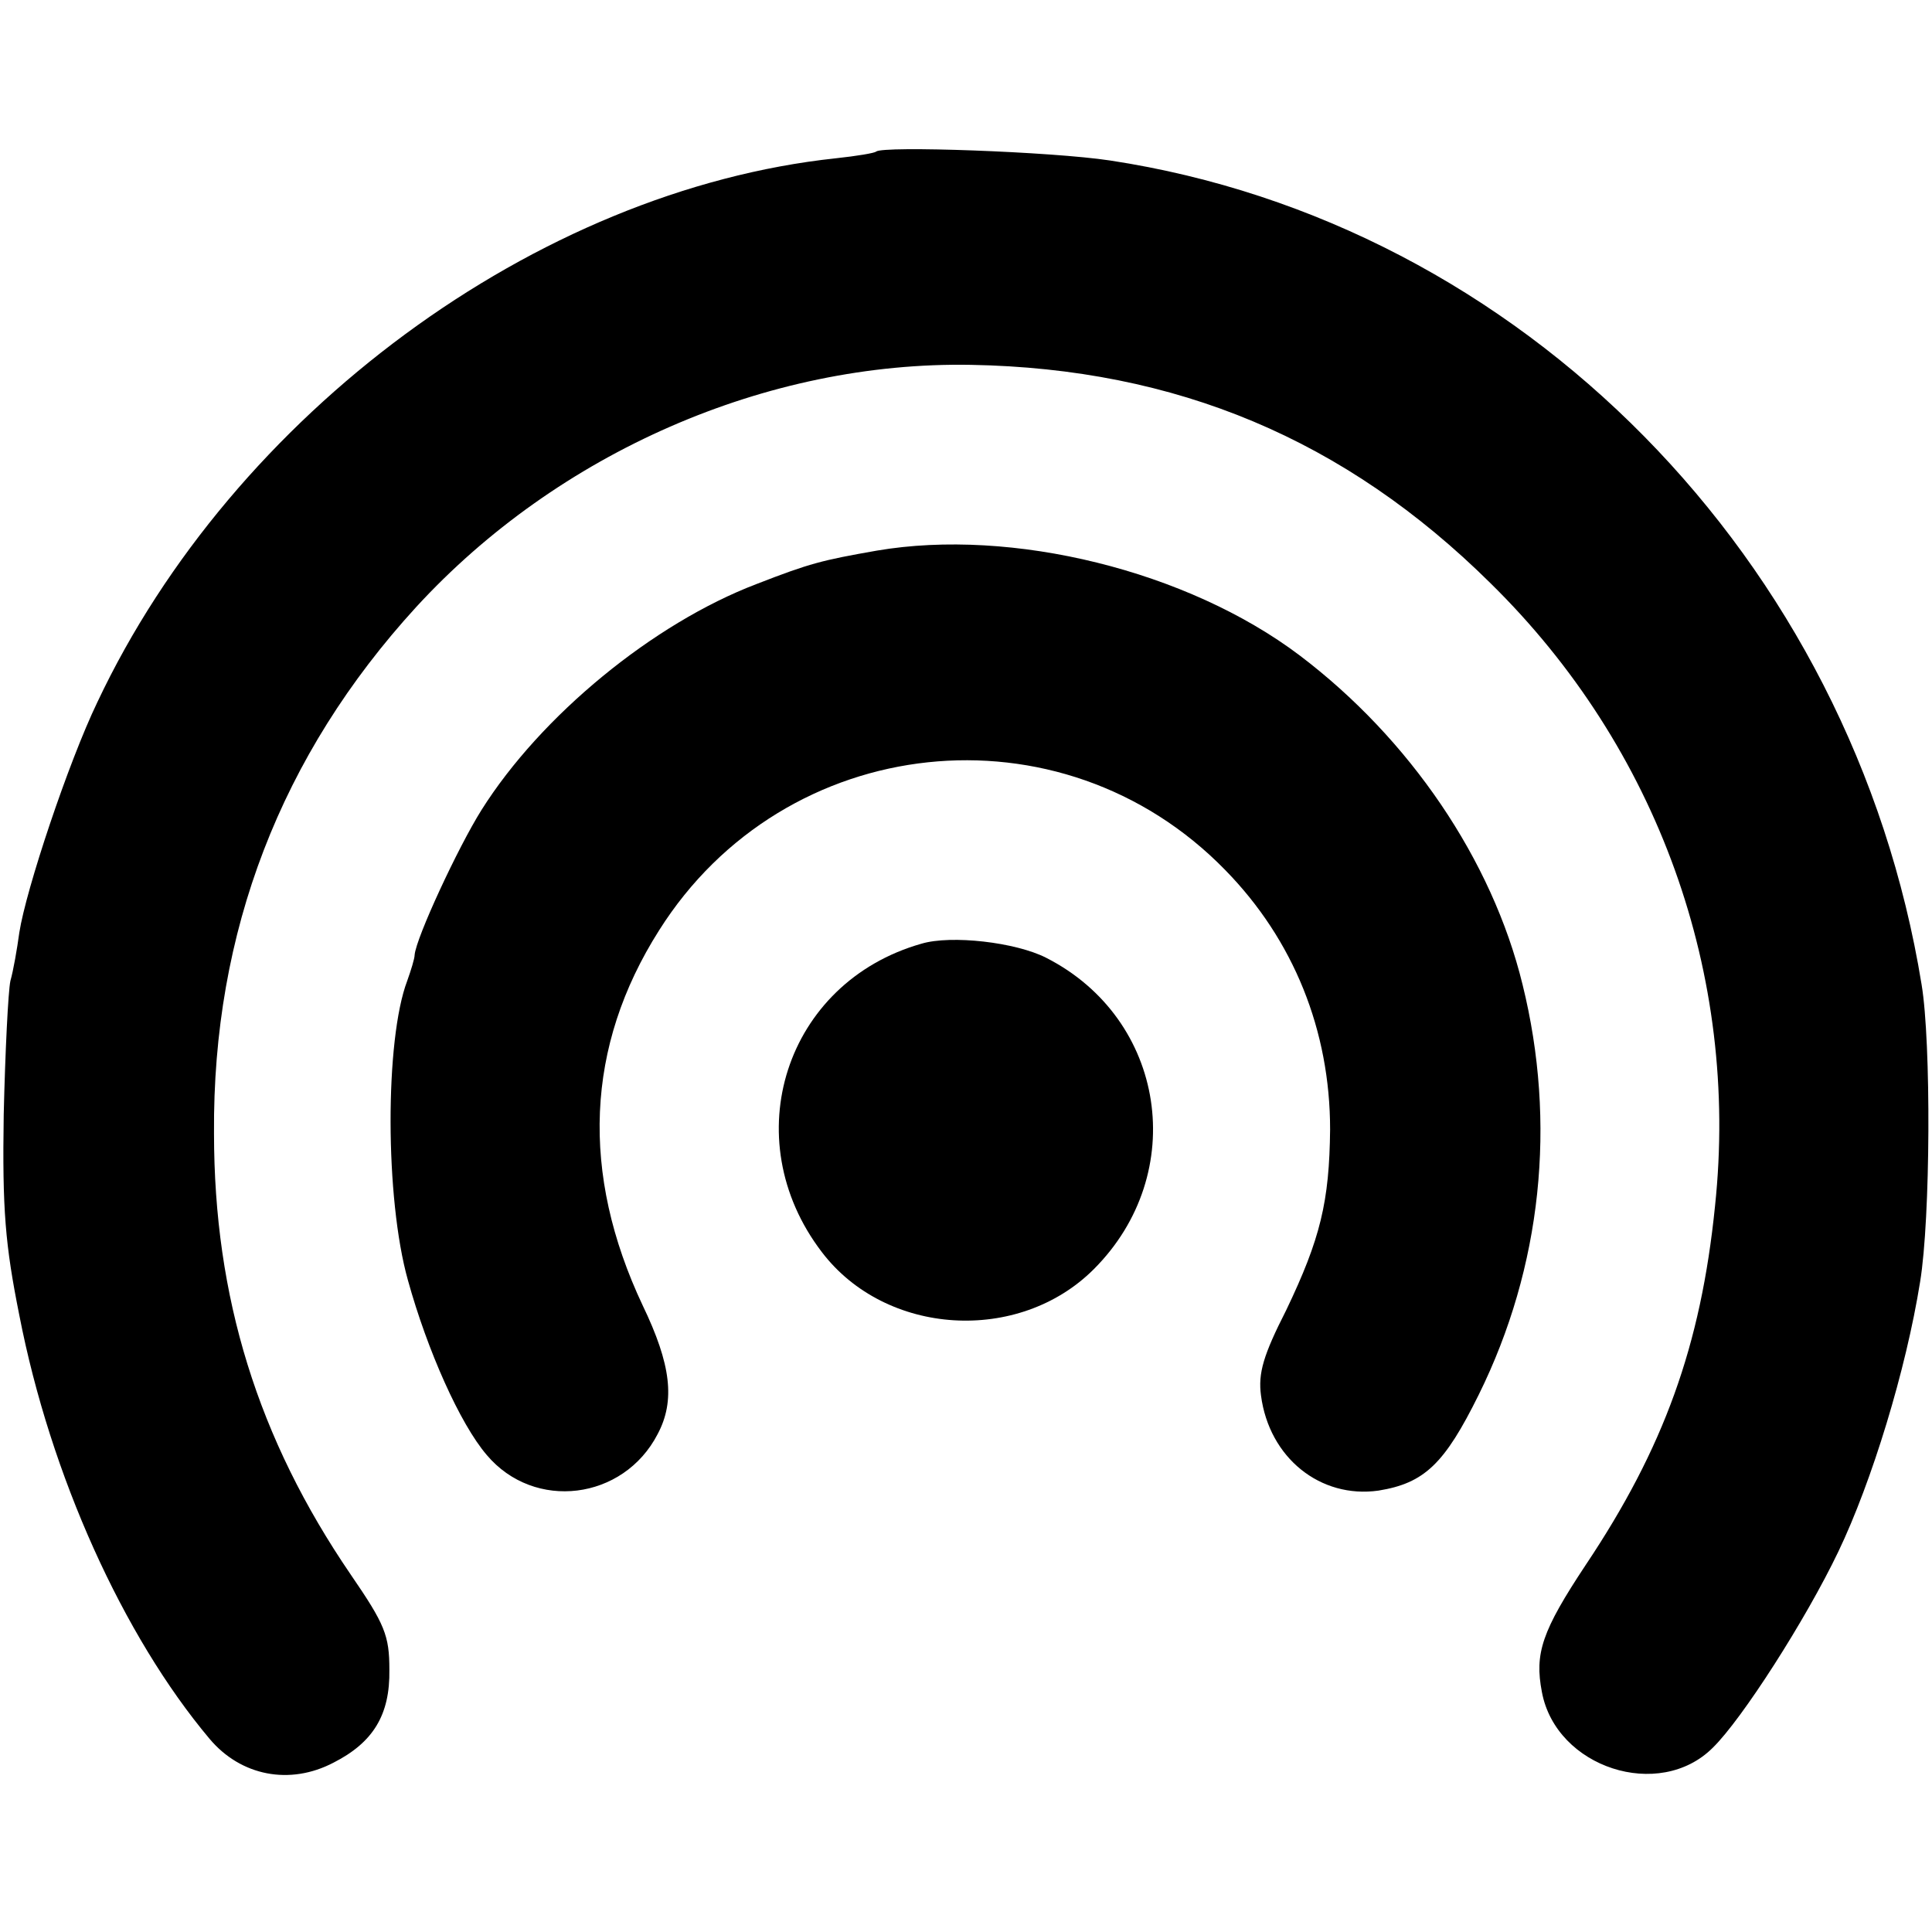 <?xml version="1.0" standalone="no"?>
<!DOCTYPE svg PUBLIC "-//W3C//DTD SVG 20010904//EN"
 "http://www.w3.org/TR/2001/REC-SVG-20010904/DTD/svg10.dtd">
<svg version="1.0" xmlns="http://www.w3.org/2000/svg"
 width="260pt" height="260pt" viewBox="0 0 260 260"
 preserveAspectRatio="xMidYMid meet">
<g transform="translate(0,260) scale(0.1,-0.1)"
fill="#000000" stroke="none">
<path d="M1179 2396 c-2 -2 -26 -6 -54 -9 -403 -43 -811 -344 -994 -732 -39
-81 -96 -252 -105 -310 -3 -22 -8 -51 -12 -65 -3 -14 -7 -95 -9 -180 -2 -128
2 -175 21 -270 42 -216 140 -432 256 -570 42 -50 108 -63 167 -32 53 27 76 64
75 125 0 46 -6 61 -52 128 -125 183 -184 373 -184 594 -2 271 90 509 272 708
191 208 472 331 747 326 276 -5 503 -100 699 -294 225 -221 335 -527 302 -838
-19 -188 -69 -326 -174 -483 -59 -89 -69 -119 -59 -171 19 -102 158 -147 230
-75 39 38 125 172 169 264 45 94 91 244 110 363 14 85 15 322 2 400 -93 573
-539 1025 -1092 1109 -79 12 -306 20 -315 12z"/>
<path d="M1180 1859 c-74 -13 -90 -17 -162 -45 -139 -53 -290 -177 -370 -304
-32 -51 -88 -172 -90 -195 0 -5 -5 -21 -10 -35 -30 -79 -30 -293 1 -403 26
-94 70 -193 106 -235 64 -76 184 -61 230 28 24 45 18 94 -20 173 -84 178 -77
349 22 505 169 268 541 308 762 81 92 -94 141 -216 141 -349 -1 -97 -13 -147
-59 -243 -31 -61 -38 -85 -34 -115 11 -84 80 -139 158 -128 62 10 89 36 135
129 85 172 105 366 59 552 -41 168 -152 331 -300 443 -151 114 -387 172 -569
141z"/>
<path d="M1240 1330 c-183 -52 -251 -262 -134 -415 86 -113 265 -124 366 -23
129 129 97 337 -64 419 -41 21 -128 31 -168 19z"/>
</g>
</svg>
